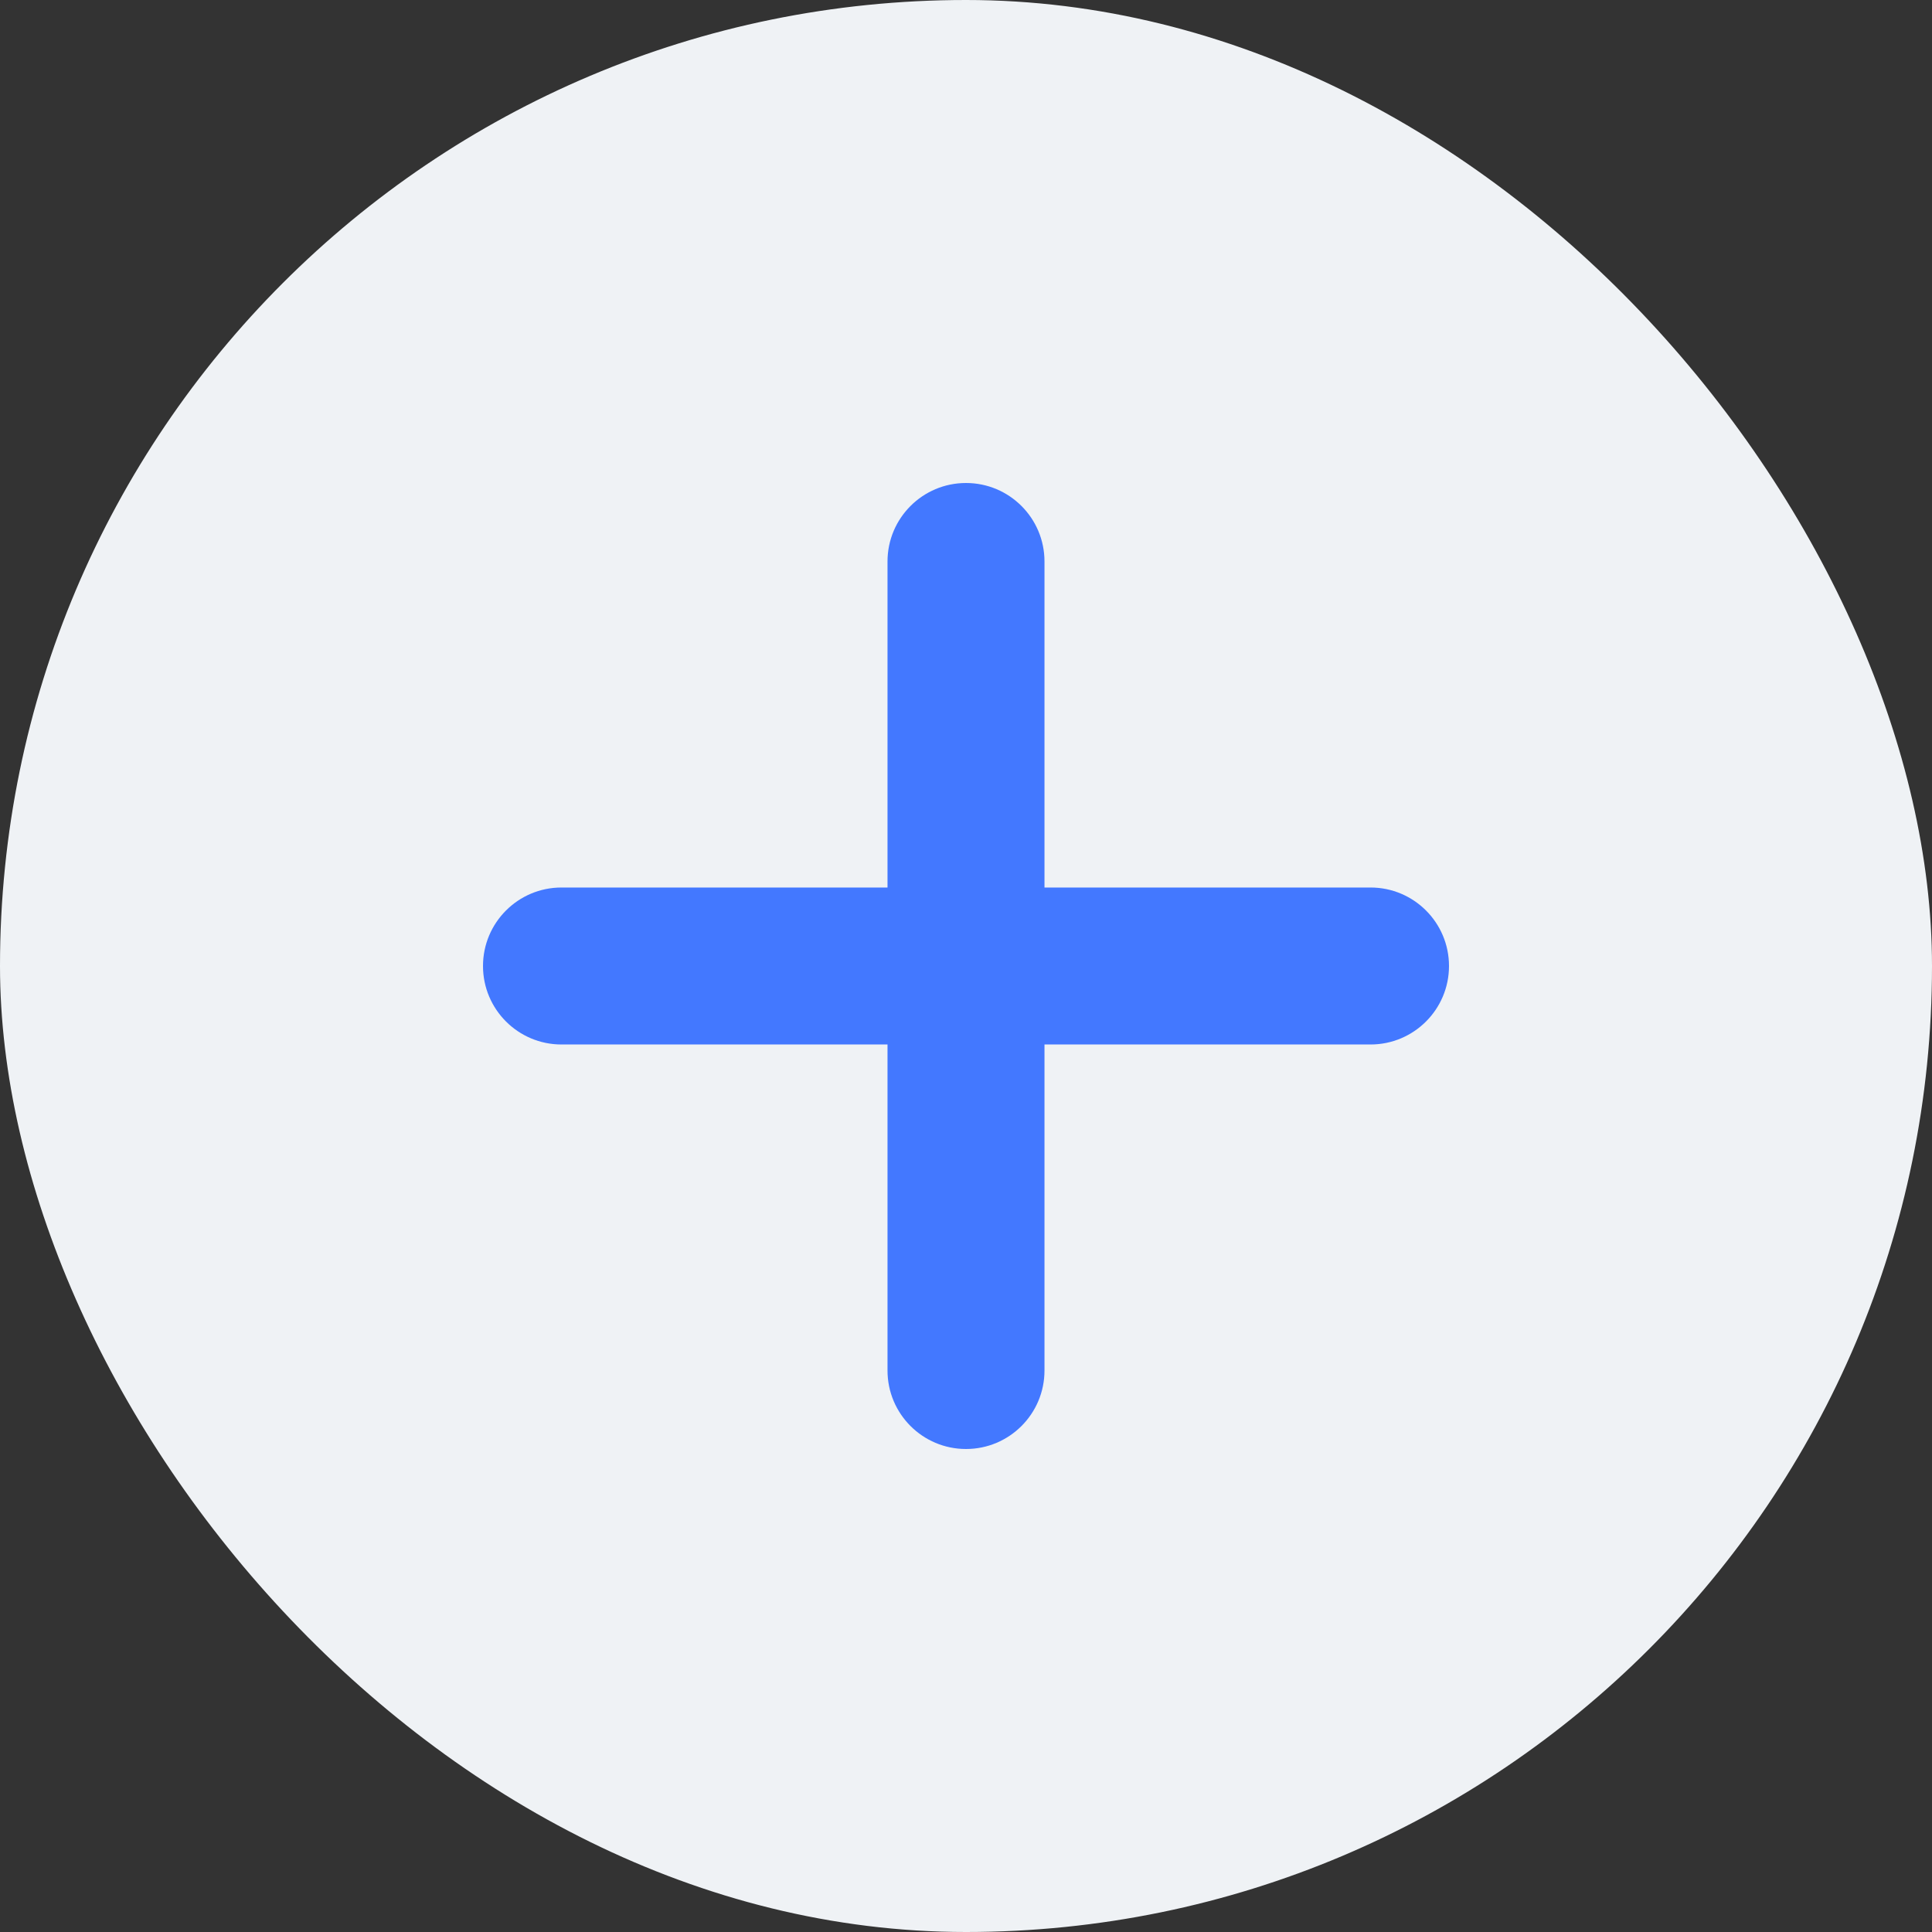 <svg width="32" height="32" viewBox="0 0 32 32" fill="none" xmlns="http://www.w3.org/2000/svg">
<rect x="0" y="0" width="32" height="32" fill="#333333" stroke="none"/>
<rect width="32" height="32" rx="16" fill="#EFF2F5"/>
<path fill-rule="evenodd" clip-rule="evenodd" d="M16 8C15.282 8 14.7 8.582 14.7 9.3V14.7H9.3C8.582 14.7 8 15.282 8 16C8 16.718 8.582 17.3 9.3 17.3H14.7V22.7C14.7 23.418 15.282 24 16 24C16.718 24 17.3 23.418 17.3 22.7V17.3H22.7C23.418 17.3 24 16.718 24 16C24 15.282 23.418 14.7 22.7 14.7H17.3V9.3C17.3 8.582 16.718 8 16 8Z" fill="#4378FF"/>
</svg>
